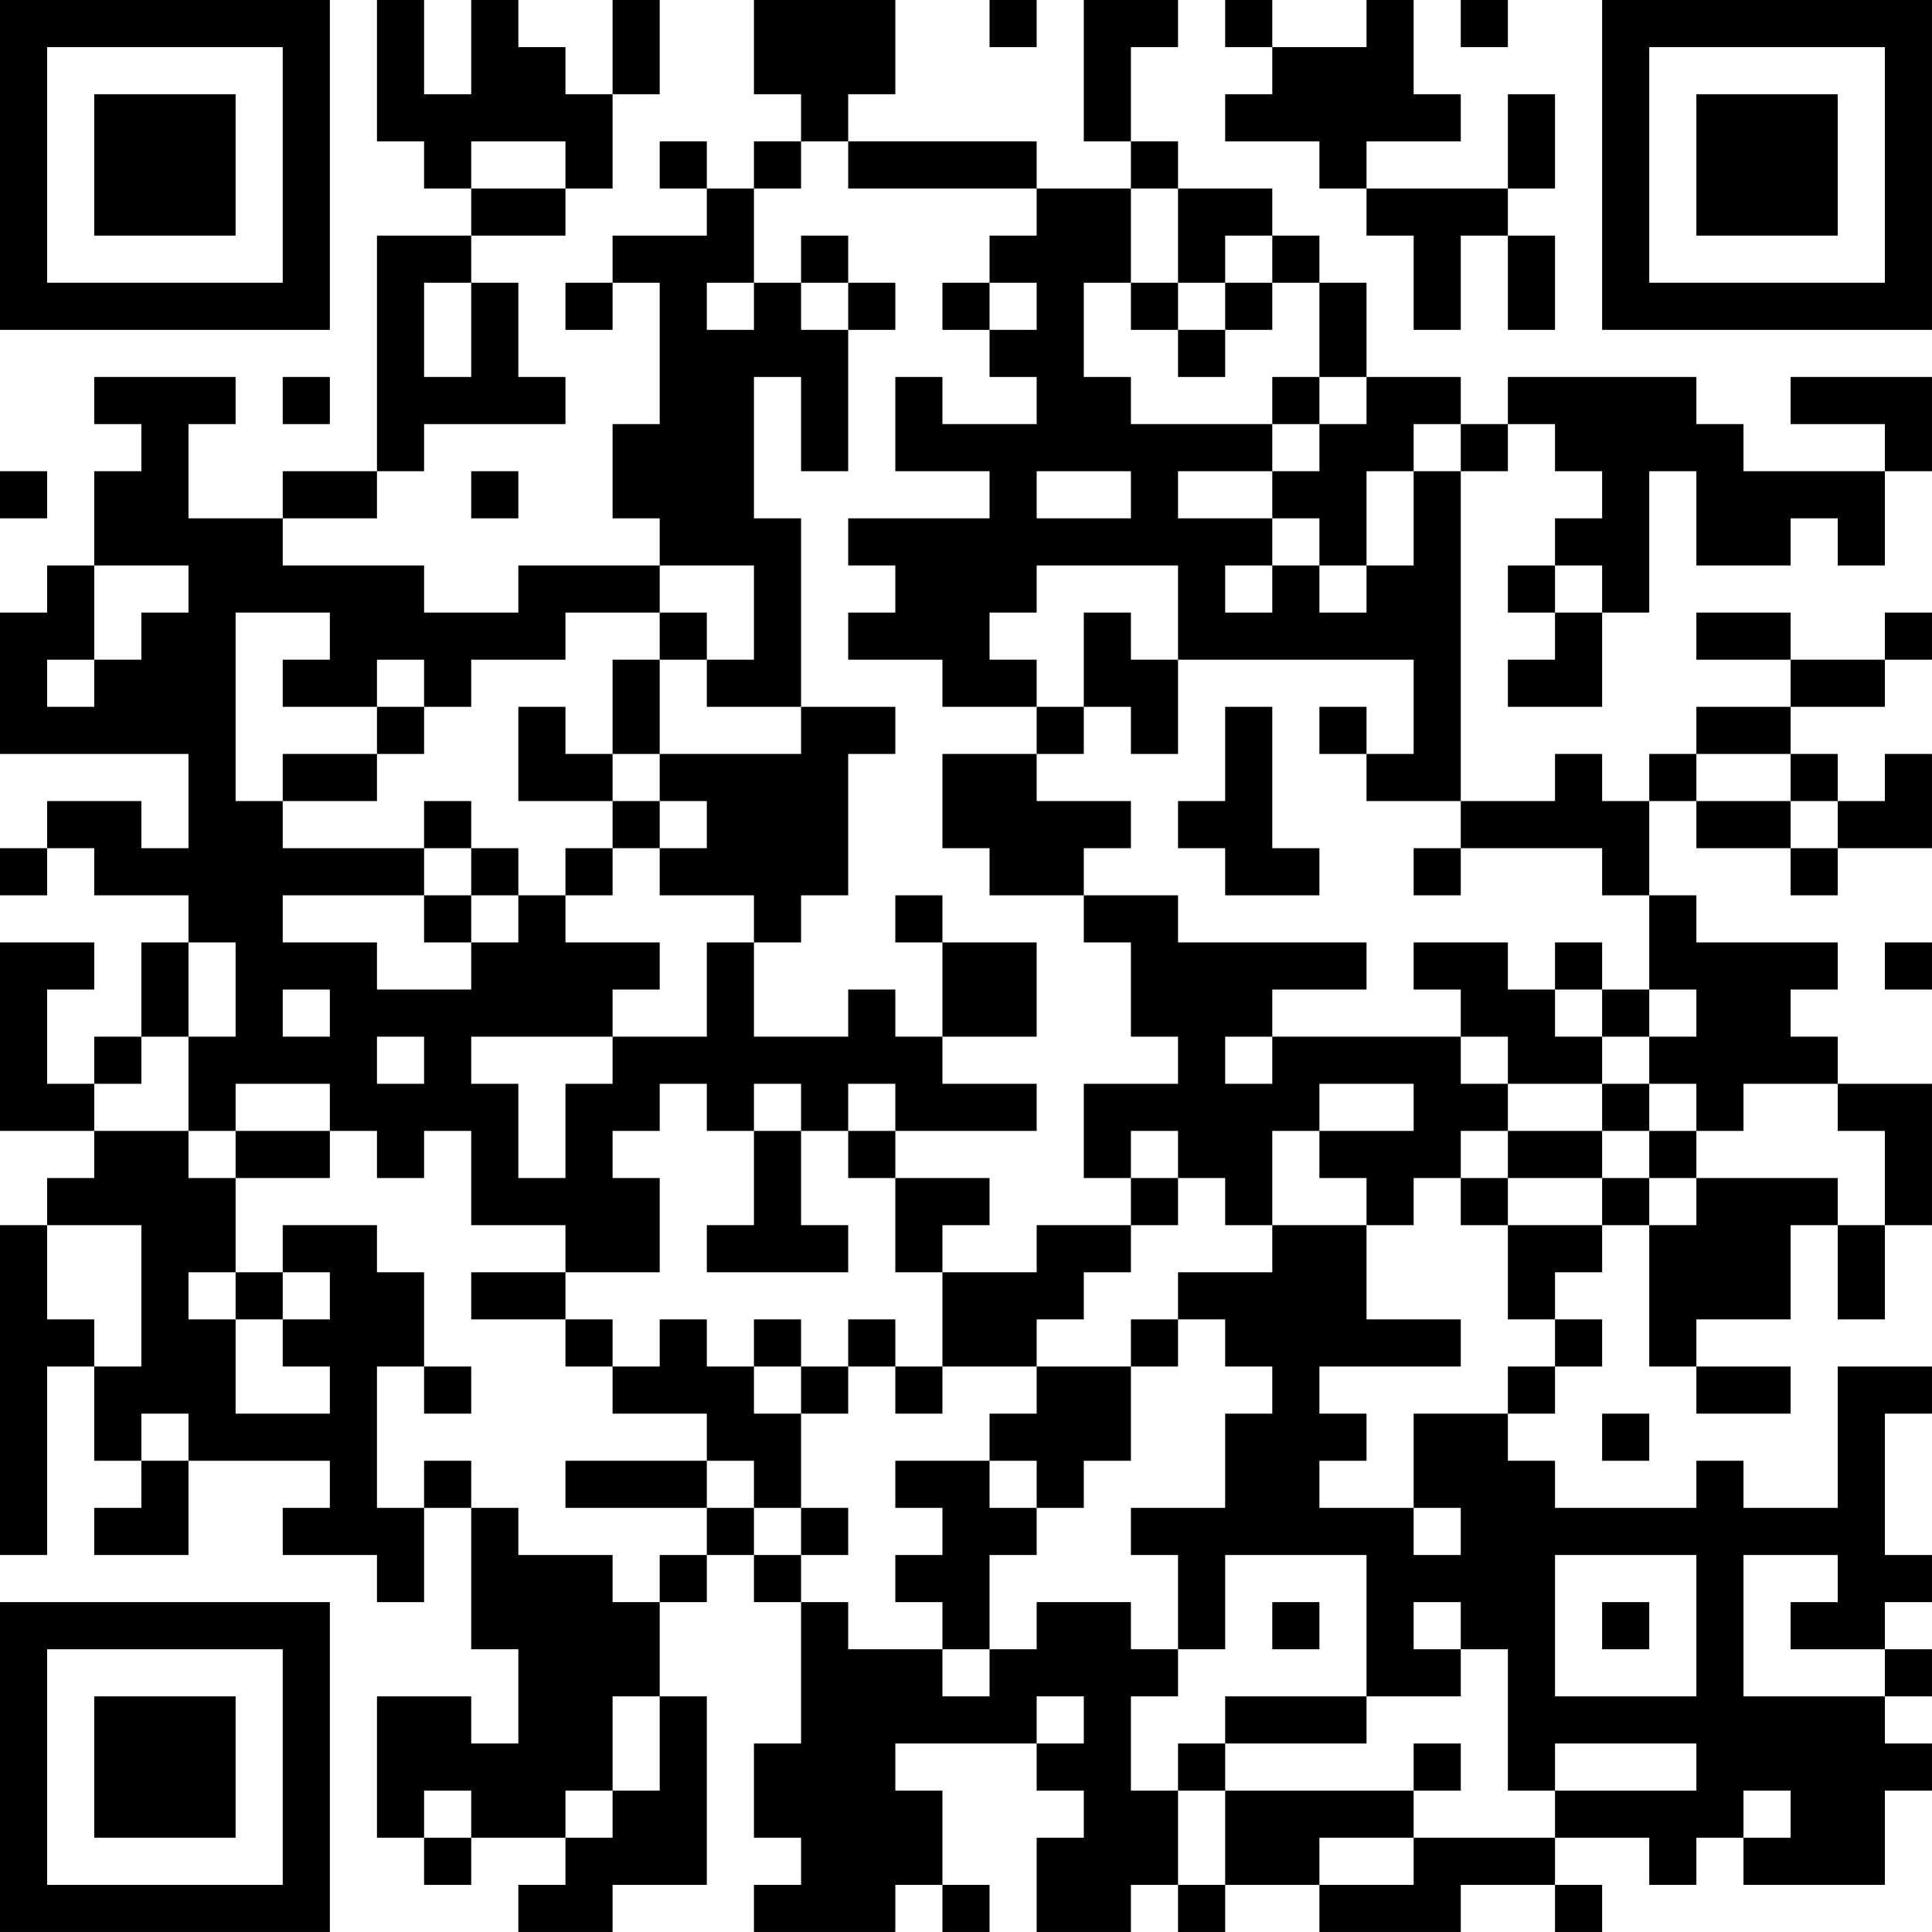 <?xml version="1.0" encoding="UTF-8"?>
<svg xmlns="http://www.w3.org/2000/svg" version="1.1" width="200" height="200" viewBox="0 0 200 200"><rect x="0" y="0" width="200" height="200" fill="#ffffff"/><g transform="scale(4.878)"><g transform="translate(0,0)"><path fill-rule="evenodd" d="M8 0L8 3L9 3L9 4L10 4L10 5L8 5L8 10L6 10L6 11L4 11L4 9L5 9L5 8L2 8L2 9L3 9L3 10L2 10L2 12L1 12L1 13L0 13L0 16L4 16L4 18L3 18L3 17L1 17L1 18L0 18L0 19L1 19L1 18L2 18L2 19L4 19L4 20L3 20L3 22L2 22L2 23L1 23L1 21L2 21L2 20L0 20L0 24L2 24L2 25L1 25L1 26L0 26L0 33L1 33L1 29L2 29L2 31L3 31L3 32L2 32L2 33L4 33L4 31L7 31L7 32L6 32L6 33L8 33L8 34L9 34L9 32L10 32L10 35L11 35L11 37L10 37L10 36L8 36L8 39L9 39L9 40L10 40L10 39L12 39L12 40L11 40L11 41L13 41L13 40L15 40L15 36L14 36L14 34L15 34L15 33L16 33L16 34L17 34L17 37L16 37L16 39L17 39L17 40L16 40L16 41L19 41L19 40L20 40L20 41L21 41L21 40L20 40L20 38L19 38L19 37L22 37L22 38L23 38L23 39L22 39L22 41L24 41L24 40L25 40L25 41L26 41L26 40L28 40L28 41L31 41L31 40L33 40L33 41L34 41L34 40L33 40L33 39L35 39L35 40L36 40L36 39L37 39L37 40L40 40L40 38L41 38L41 37L40 37L40 36L41 36L41 35L40 35L40 34L41 34L41 33L40 33L40 30L41 30L41 29L39 29L39 32L37 32L37 31L36 31L36 32L33 32L33 31L32 31L32 30L33 30L33 29L34 29L34 28L33 28L33 27L34 27L34 26L35 26L35 29L36 29L36 30L38 30L38 29L36 29L36 28L38 28L38 26L39 26L39 28L40 28L40 26L41 26L41 23L39 23L39 22L38 22L38 21L39 21L39 20L36 20L36 19L35 19L35 17L36 17L36 18L38 18L38 19L39 19L39 18L41 18L41 16L40 16L40 17L39 17L39 16L38 16L38 15L40 15L40 14L41 14L41 13L40 13L40 14L38 14L38 13L36 13L36 14L38 14L38 15L36 15L36 16L35 16L35 17L34 17L34 16L33 16L33 17L31 17L31 10L32 10L32 9L33 9L33 10L34 10L34 11L33 11L33 12L32 12L32 13L33 13L33 14L32 14L32 15L34 15L34 13L35 13L35 10L36 10L36 12L38 12L38 11L39 11L39 12L40 12L40 10L41 10L41 8L38 8L38 9L40 9L40 10L37 10L37 9L36 9L36 8L32 8L32 9L31 9L31 8L29 8L29 6L28 6L28 5L27 5L27 4L25 4L25 3L24 3L24 1L25 1L25 0L23 0L23 3L24 3L24 4L22 4L22 3L18 3L18 2L19 2L19 0L16 0L16 2L17 2L17 3L16 3L16 4L15 4L15 3L14 3L14 4L15 4L15 5L13 5L13 6L12 6L12 7L13 7L13 6L14 6L14 9L13 9L13 11L14 11L14 12L11 12L11 13L9 13L9 12L6 12L6 11L8 11L8 10L9 10L9 9L12 9L12 8L11 8L11 6L10 6L10 5L12 5L12 4L13 4L13 2L14 2L14 0L13 0L13 2L12 2L12 1L11 1L11 0L10 0L10 2L9 2L9 0ZM21 0L21 1L22 1L22 0ZM26 0L26 1L27 1L27 2L26 2L26 3L28 3L28 4L29 4L29 5L30 5L30 7L31 7L31 5L32 5L32 7L33 7L33 5L32 5L32 4L33 4L33 2L32 2L32 4L29 4L29 3L31 3L31 2L30 2L30 0L29 0L29 1L27 1L27 0ZM31 0L31 1L32 1L32 0ZM10 3L10 4L12 4L12 3ZM17 3L17 4L16 4L16 6L15 6L15 7L16 7L16 6L17 6L17 7L18 7L18 10L17 10L17 8L16 8L16 11L17 11L17 15L15 15L15 14L16 14L16 12L14 12L14 13L12 13L12 14L10 14L10 15L9 15L9 14L8 14L8 15L6 15L6 14L7 14L7 13L5 13L5 17L6 17L6 18L9 18L9 19L6 19L6 20L8 20L8 21L10 21L10 20L11 20L11 19L12 19L12 20L14 20L14 21L13 21L13 22L10 22L10 23L11 23L11 25L12 25L12 23L13 23L13 22L15 22L15 20L16 20L16 22L18 22L18 21L19 21L19 22L20 22L20 23L22 23L22 24L19 24L19 23L18 23L18 24L17 24L17 23L16 23L16 24L15 24L15 23L14 23L14 24L13 24L13 25L14 25L14 27L12 27L12 26L10 26L10 24L9 24L9 25L8 25L8 24L7 24L7 23L5 23L5 24L4 24L4 22L5 22L5 20L4 20L4 22L3 22L3 23L2 23L2 24L4 24L4 25L5 25L5 27L4 27L4 28L5 28L5 30L7 30L7 29L6 29L6 28L7 28L7 27L6 27L6 26L8 26L8 27L9 27L9 29L8 29L8 32L9 32L9 31L10 31L10 32L11 32L11 33L13 33L13 34L14 34L14 33L15 33L15 32L16 32L16 33L17 33L17 34L18 34L18 35L20 35L20 36L21 36L21 35L22 35L22 34L24 34L24 35L25 35L25 36L24 36L24 38L25 38L25 40L26 40L26 38L30 38L30 39L28 39L28 40L30 40L30 39L33 39L33 38L36 38L36 37L33 37L33 38L32 38L32 35L31 35L31 34L30 34L30 35L31 35L31 36L29 36L29 33L26 33L26 35L25 35L25 33L24 33L24 32L26 32L26 30L27 30L27 29L26 29L26 28L25 28L25 27L27 27L27 26L29 26L29 28L31 28L31 29L28 29L28 30L29 30L29 31L28 31L28 32L30 32L30 33L31 33L31 32L30 32L30 30L32 30L32 29L33 29L33 28L32 28L32 26L34 26L34 25L35 25L35 26L36 26L36 25L39 25L39 26L40 26L40 24L39 24L39 23L37 23L37 24L36 24L36 23L35 23L35 22L36 22L36 21L35 21L35 19L34 19L34 18L31 18L31 17L29 17L29 16L30 16L30 14L25 14L25 12L22 12L22 13L21 13L21 14L22 14L22 15L20 15L20 14L18 14L18 13L19 13L19 12L18 12L18 11L21 11L21 10L19 10L19 8L20 8L20 9L22 9L22 8L21 8L21 7L22 7L22 6L21 6L21 5L22 5L22 4L18 4L18 3ZM24 4L24 6L23 6L23 8L24 8L24 9L27 9L27 10L25 10L25 11L27 11L27 12L26 12L26 13L27 13L27 12L28 12L28 13L29 13L29 12L30 12L30 10L31 10L31 9L30 9L30 10L29 10L29 12L28 12L28 11L27 11L27 10L28 10L28 9L29 9L29 8L28 8L28 6L27 6L27 5L26 5L26 6L25 6L25 4ZM17 5L17 6L18 6L18 7L19 7L19 6L18 6L18 5ZM9 6L9 8L10 8L10 6ZM20 6L20 7L21 7L21 6ZM24 6L24 7L25 7L25 8L26 8L26 7L27 7L27 6L26 6L26 7L25 7L25 6ZM6 8L6 9L7 9L7 8ZM27 8L27 9L28 9L28 8ZM0 10L0 11L1 11L1 10ZM10 10L10 11L11 11L11 10ZM22 10L22 11L24 11L24 10ZM2 12L2 14L1 14L1 15L2 15L2 14L3 14L3 13L4 13L4 12ZM33 12L33 13L34 13L34 12ZM14 13L14 14L13 14L13 16L12 16L12 15L11 15L11 17L13 17L13 18L12 18L12 19L13 19L13 18L14 18L14 19L16 19L16 20L17 20L17 19L18 19L18 16L19 16L19 15L17 15L17 16L14 16L14 14L15 14L15 13ZM23 13L23 15L22 15L22 16L20 16L20 18L21 18L21 19L23 19L23 20L24 20L24 22L25 22L25 23L23 23L23 25L24 25L24 26L22 26L22 27L20 27L20 26L21 26L21 25L19 25L19 24L18 24L18 25L19 25L19 27L20 27L20 29L19 29L19 28L18 28L18 29L17 29L17 28L16 28L16 29L15 29L15 28L14 28L14 29L13 29L13 28L12 28L12 27L10 27L10 28L12 28L12 29L13 29L13 30L15 30L15 31L12 31L12 32L15 32L15 31L16 31L16 32L17 32L17 33L18 33L18 32L17 32L17 30L18 30L18 29L19 29L19 30L20 30L20 29L22 29L22 30L21 30L21 31L19 31L19 32L20 32L20 33L19 33L19 34L20 34L20 35L21 35L21 33L22 33L22 32L23 32L23 31L24 31L24 29L25 29L25 28L24 28L24 29L22 29L22 28L23 28L23 27L24 27L24 26L25 26L25 25L26 25L26 26L27 26L27 24L28 24L28 25L29 25L29 26L30 26L30 25L31 25L31 26L32 26L32 25L34 25L34 24L35 24L35 25L36 25L36 24L35 24L35 23L34 23L34 22L35 22L35 21L34 21L34 20L33 20L33 21L32 21L32 20L30 20L30 21L31 21L31 22L27 22L27 21L29 21L29 20L25 20L25 19L23 19L23 18L24 18L24 17L22 17L22 16L23 16L23 15L24 15L24 16L25 16L25 14L24 14L24 13ZM8 15L8 16L6 16L6 17L8 17L8 16L9 16L9 15ZM26 15L26 17L25 17L25 18L26 18L26 19L28 19L28 18L27 18L27 15ZM28 15L28 16L29 16L29 15ZM13 16L13 17L14 17L14 18L15 18L15 17L14 17L14 16ZM36 16L36 17L38 17L38 18L39 18L39 17L38 17L38 16ZM9 17L9 18L10 18L10 19L9 19L9 20L10 20L10 19L11 19L11 18L10 18L10 17ZM30 18L30 19L31 19L31 18ZM19 19L19 20L20 20L20 22L22 22L22 20L20 20L20 19ZM40 20L40 21L41 21L41 20ZM6 21L6 22L7 22L7 21ZM33 21L33 22L34 22L34 21ZM8 22L8 23L9 23L9 22ZM26 22L26 23L27 23L27 22ZM31 22L31 23L32 23L32 24L31 24L31 25L32 25L32 24L34 24L34 23L32 23L32 22ZM28 23L28 24L30 24L30 23ZM5 24L5 25L7 25L7 24ZM16 24L16 26L15 26L15 27L18 27L18 26L17 26L17 24ZM24 24L24 25L25 25L25 24ZM1 26L1 28L2 28L2 29L3 29L3 26ZM5 27L5 28L6 28L6 27ZM9 29L9 30L10 30L10 29ZM16 29L16 30L17 30L17 29ZM3 30L3 31L4 31L4 30ZM34 30L34 31L35 31L35 30ZM21 31L21 32L22 32L22 31ZM33 33L33 36L36 36L36 33ZM37 33L37 36L40 36L40 35L38 35L38 34L39 34L39 33ZM27 34L27 35L28 35L28 34ZM34 34L34 35L35 35L35 34ZM13 36L13 38L12 38L12 39L13 39L13 38L14 38L14 36ZM22 36L22 37L23 37L23 36ZM26 36L26 37L25 37L25 38L26 38L26 37L29 37L29 36ZM30 37L30 38L31 38L31 37ZM9 38L9 39L10 39L10 38ZM37 38L37 39L38 39L38 38ZM0 0L0 7L7 7L7 0ZM1 1L1 6L6 6L6 1ZM2 2L2 5L5 5L5 2ZM34 0L34 7L41 7L41 0ZM35 1L35 6L40 6L40 1ZM36 2L36 5L39 5L39 2ZM0 34L0 41L7 41L7 34ZM1 35L1 40L6 40L6 35ZM2 36L2 39L5 39L5 36Z" fill="#000000"/></g></g></svg>
